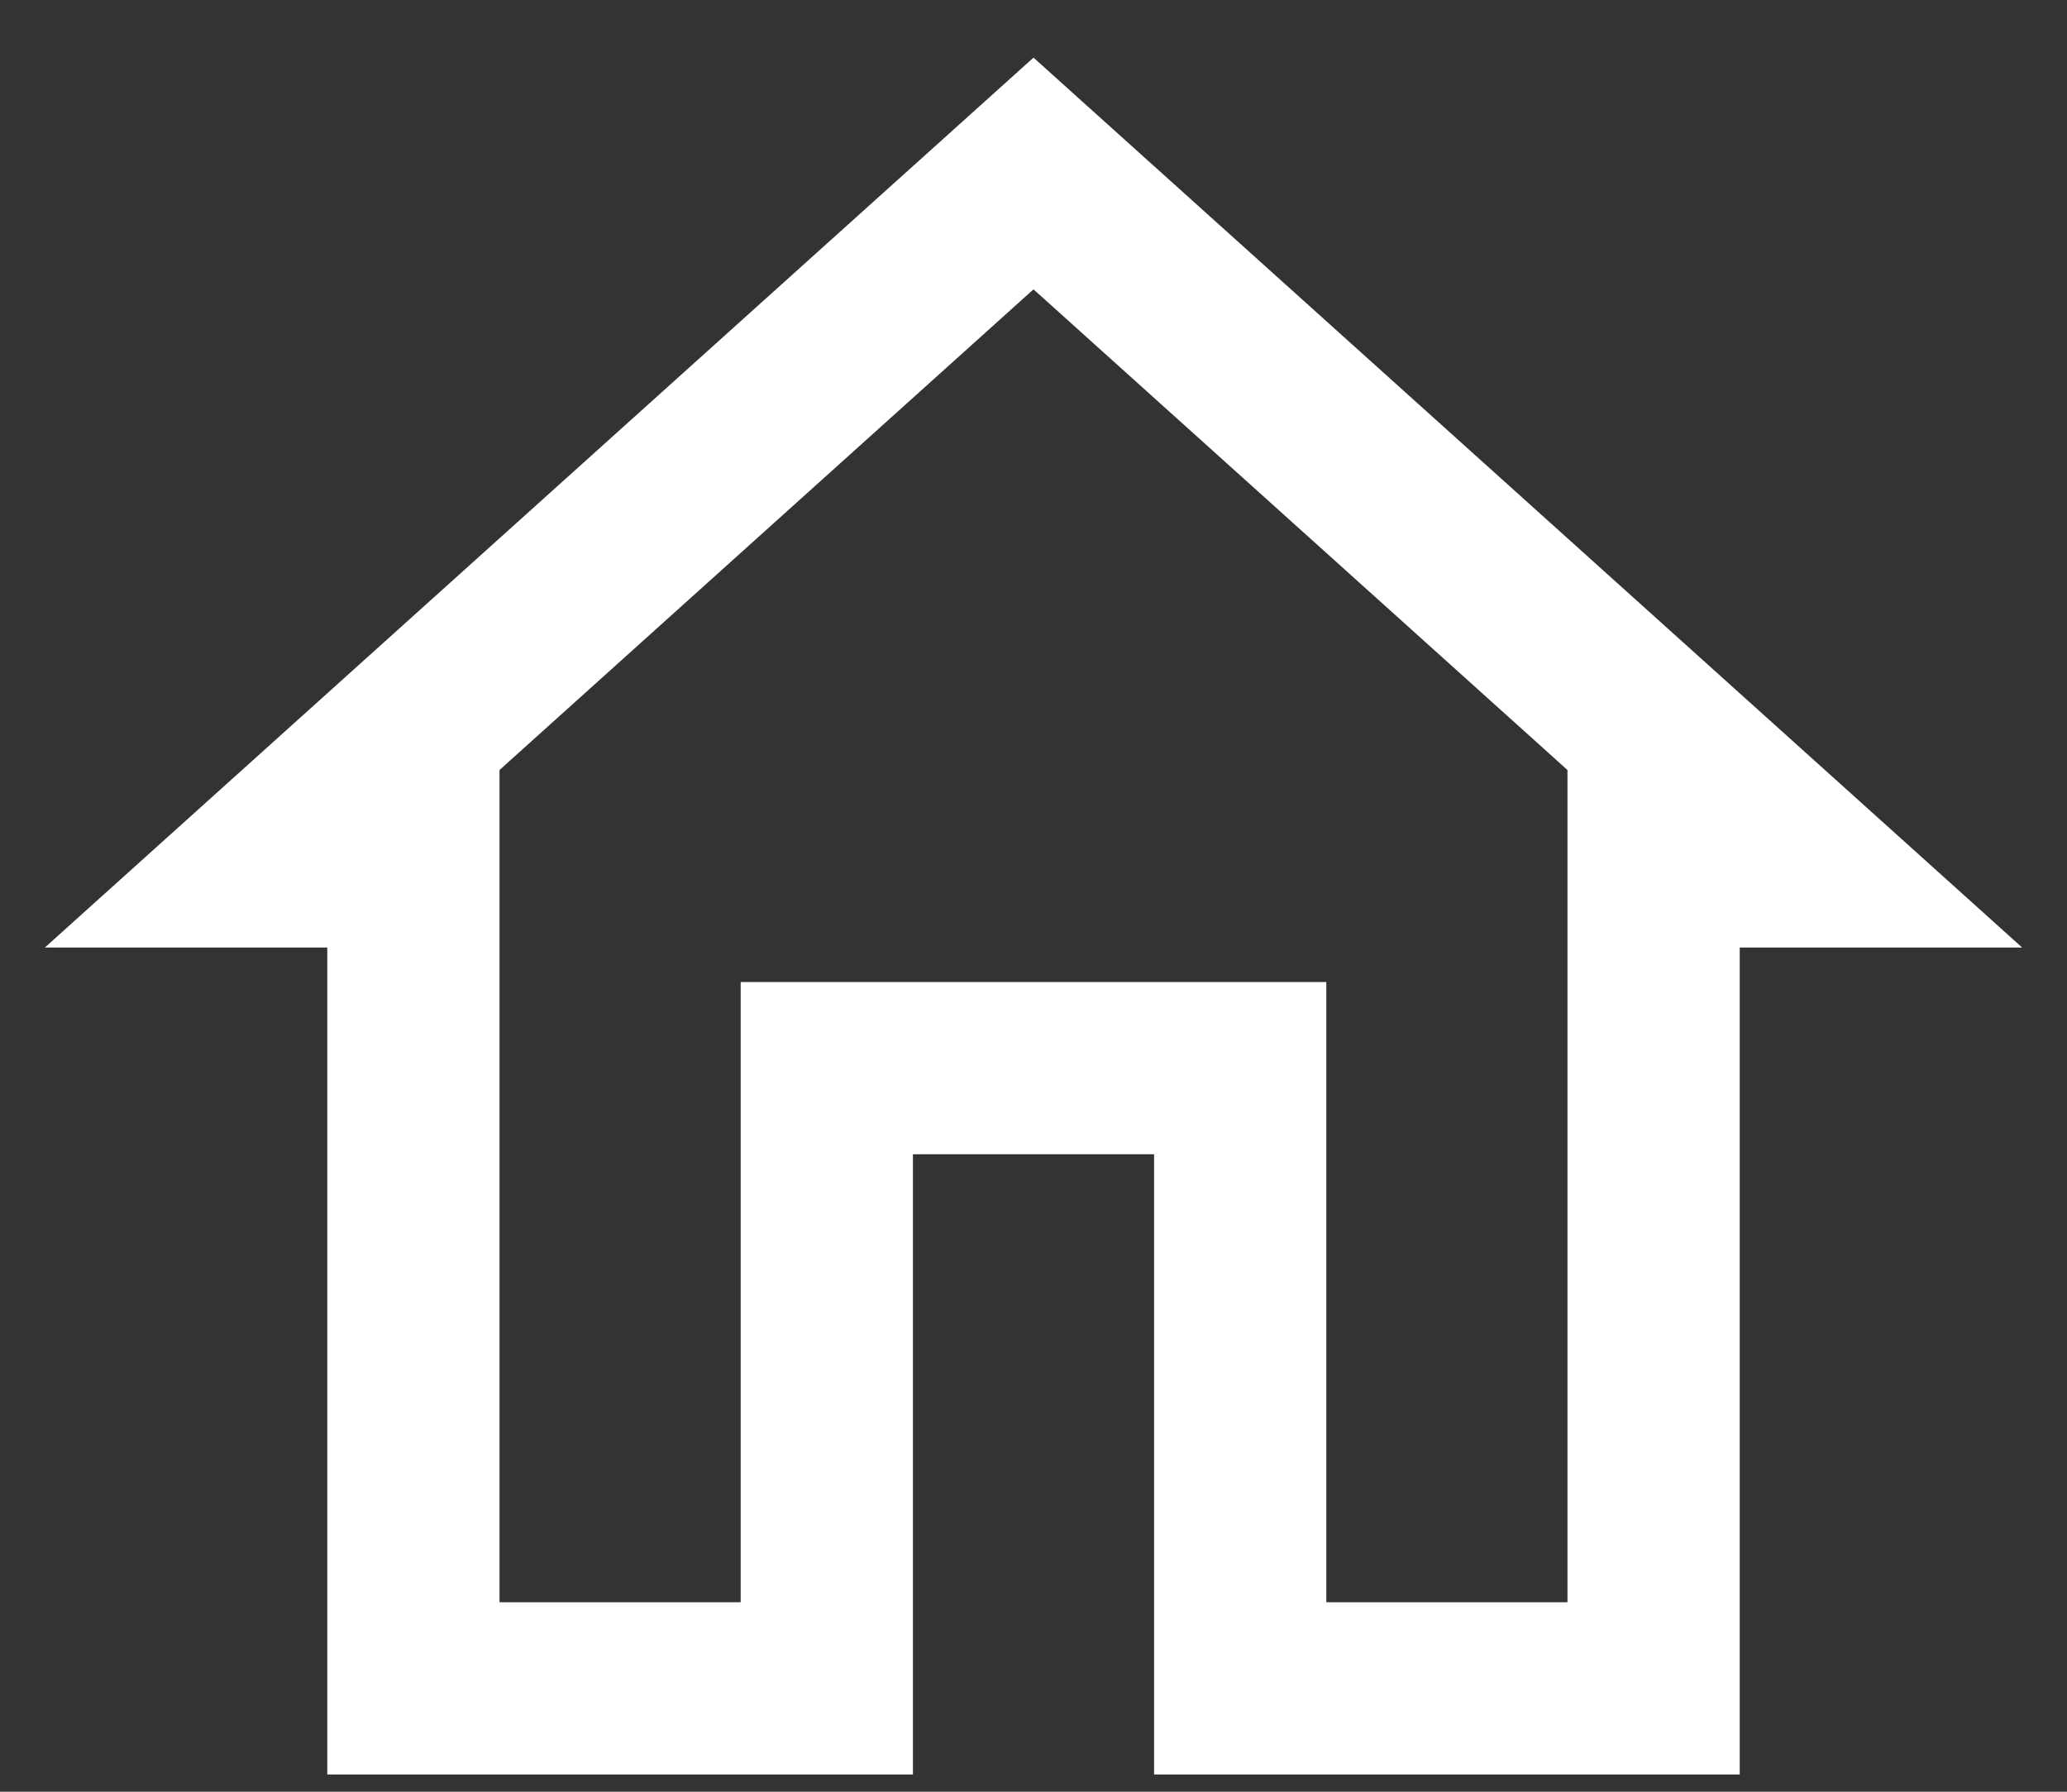 <svg width="30" height="26" viewBox="0 0 30 26" fill="none" xmlns="http://www.w3.org/2000/svg">
    <rect x="0" y="0" width="30" height="26" fill="#333333" stroke="none"/>
    <path
        d="M15.167 4.349L15 4.199L14.833 4.349L7.333 11.099L7.25 11.174V11.285V23V23.25H7.5H10.5H10.75V23V14.25H19.25V23V23.25H19.5H22.5H22.75V23V11.285V11.174L22.667 11.099L15.167 4.349ZM4.75 14V13.75H4.5H0.651L15 0.836L29.349 13.75H25.5H25.25V14V25.75H16.75V17V16.75H16.5H13.5H13.25V17V25.75H4.75V14Z"
        fill="white" stroke="#0B242D" stroke-width="0" />
</svg>